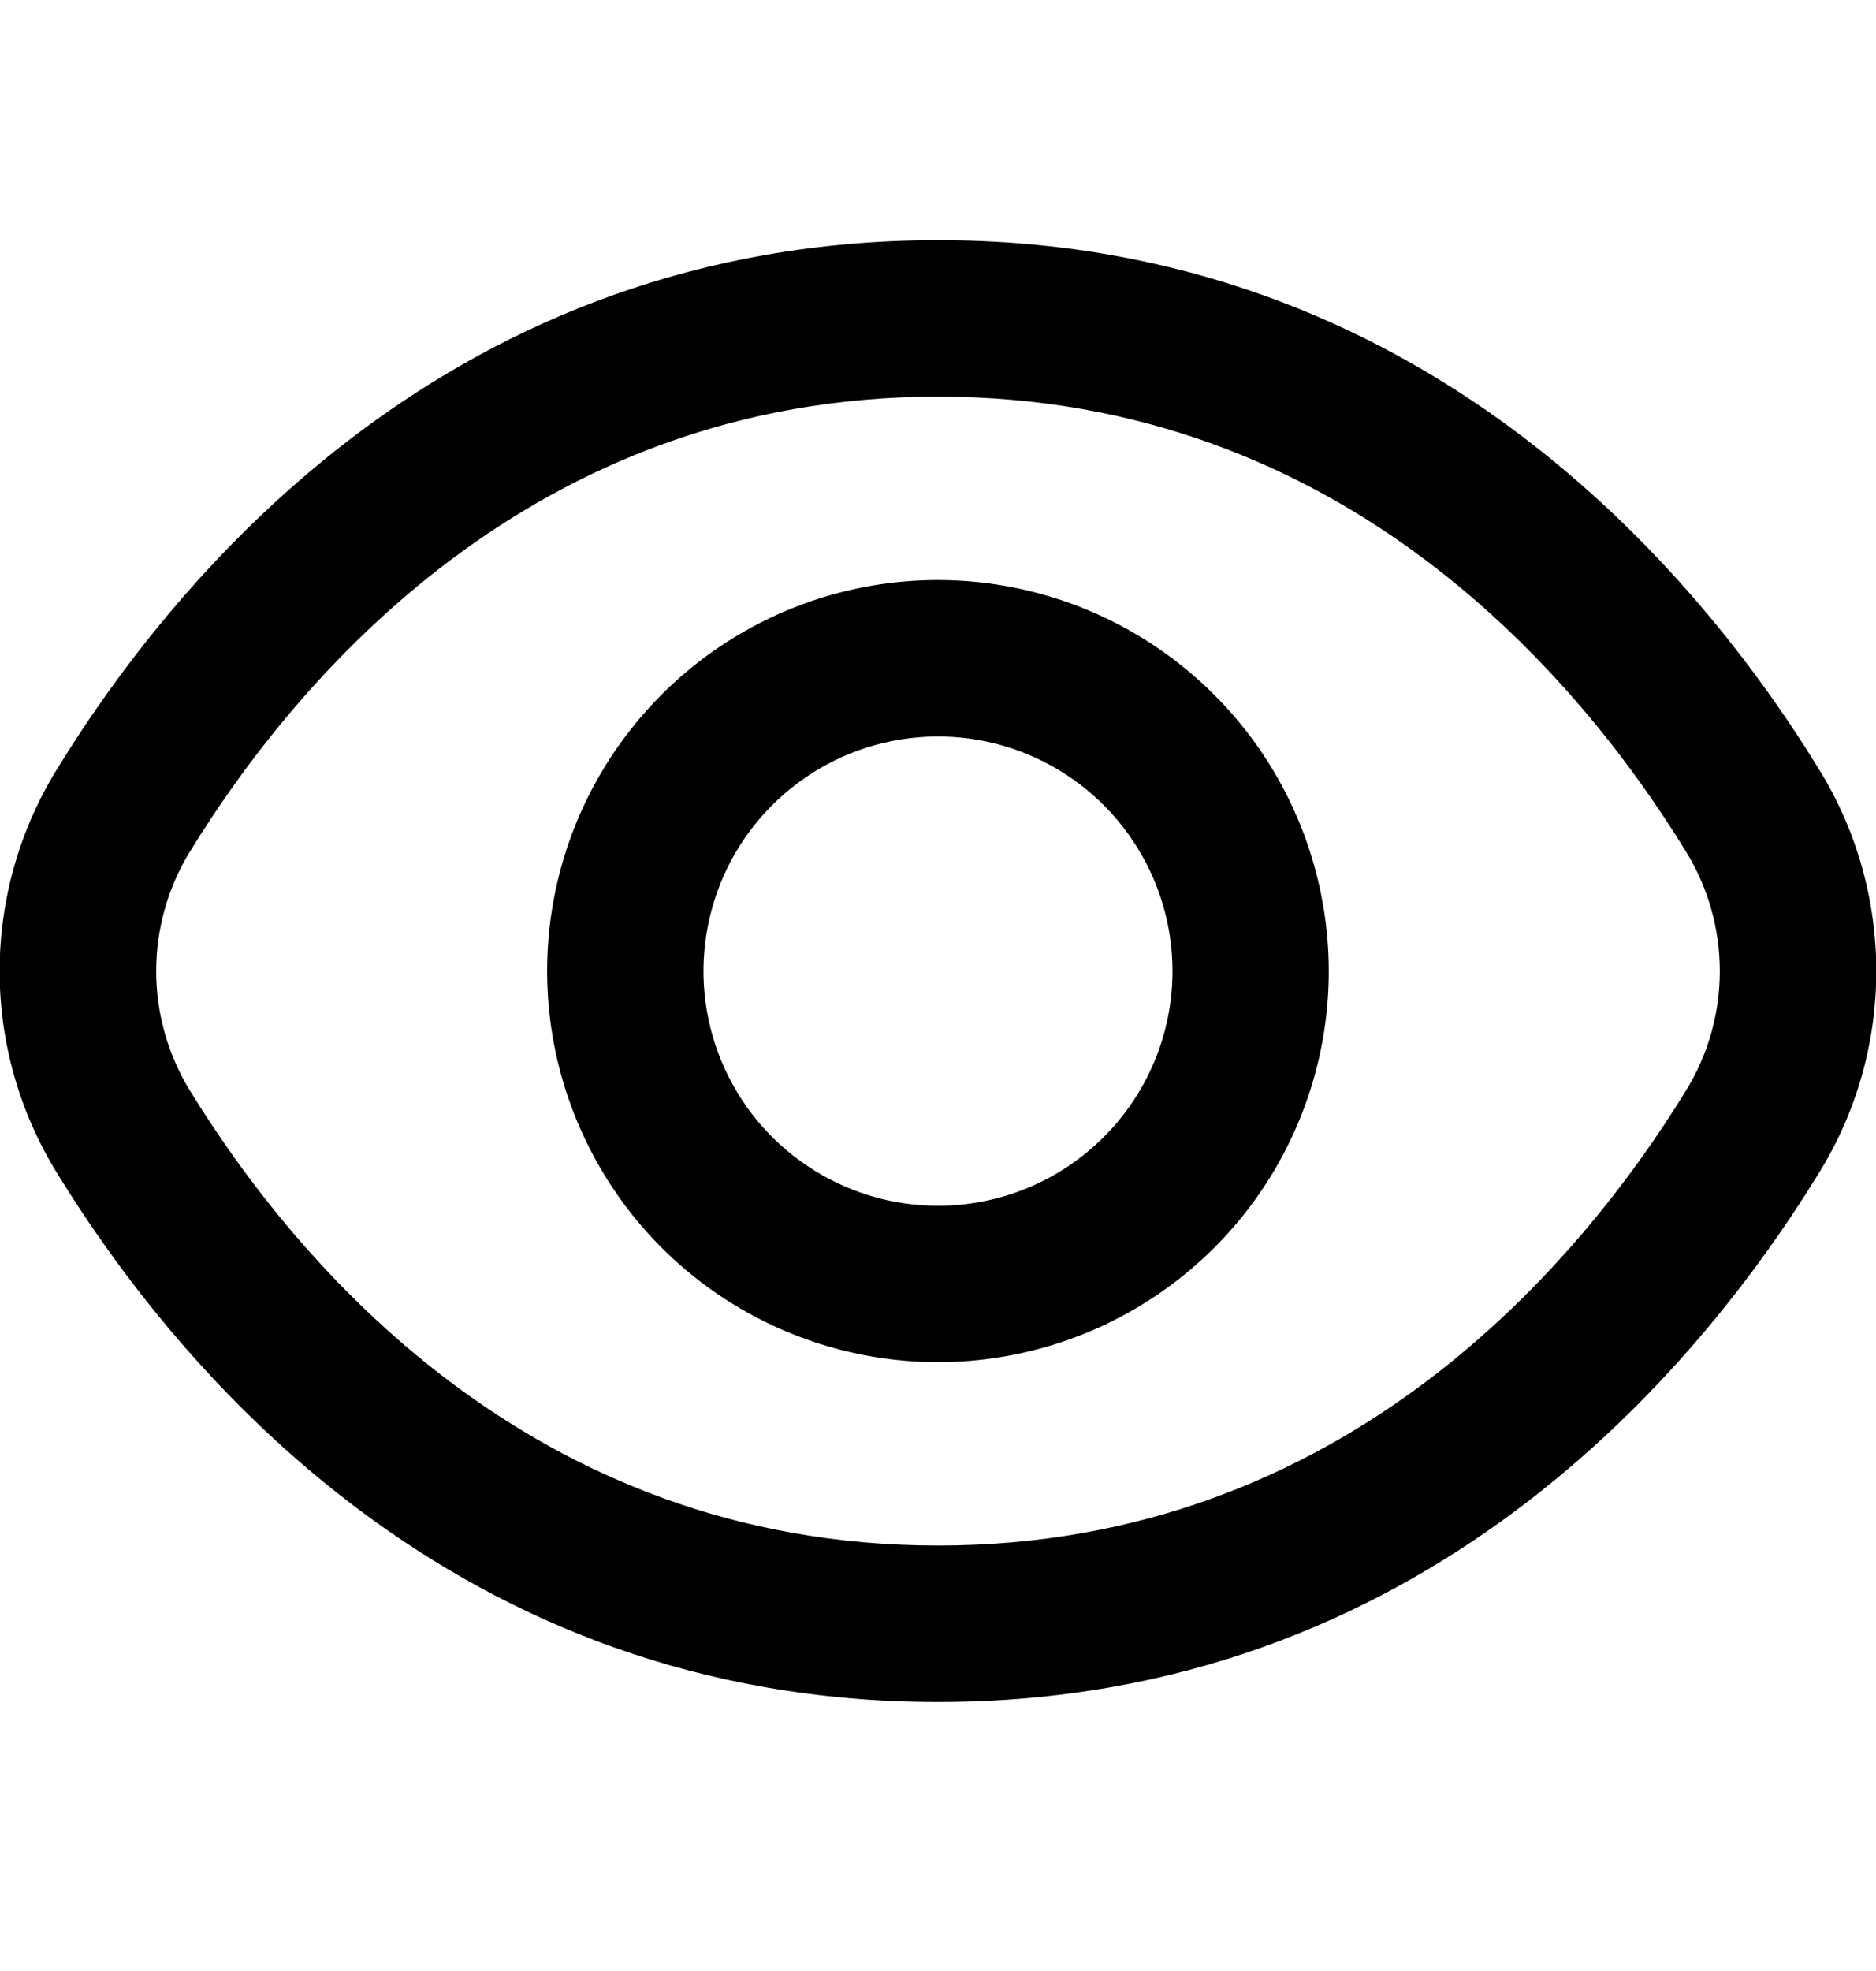 <svg width="20" height="21" viewBox="0 0 20 21" fill="none" xmlns="http://www.w3.org/2000/svg">
<g id="maletin 4">
<path id="Vector" d="M19.392 8.196C18.1 6.091 15.16 2.559 10 2.559C4.84 2.559 1.9 6.091 0.607 8.196C0.208 8.842 -0.004 9.587 -0.004 10.347C-0.004 11.106 0.208 11.851 0.607 12.497C1.9 14.602 4.84 18.134 10 18.134C15.16 18.134 18.1 14.602 19.392 12.497C19.792 11.851 20.003 11.106 20.003 10.347C20.003 9.587 19.792 8.842 19.392 8.196ZM17.971 11.625C16.861 13.43 14.349 16.467 10 16.467C5.651 16.467 3.138 13.43 2.028 11.625C1.791 11.241 1.665 10.798 1.665 10.347C1.665 9.895 1.791 9.452 2.028 9.068C3.138 7.263 5.651 4.226 10 4.226C14.349 4.226 16.861 7.26 17.971 9.068C18.209 9.452 18.335 9.895 18.335 10.347C18.335 10.798 18.209 11.241 17.971 11.625Z" fill="black"/>
<path id="Vector_2" d="M10 6.18C9.176 6.18 8.37 6.424 7.685 6.882C7 7.34 6.466 7.991 6.15 8.752C5.835 9.513 5.752 10.351 5.913 11.159C6.074 11.968 6.471 12.71 7.053 13.293C7.636 13.876 8.379 14.272 9.187 14.433C9.995 14.594 10.833 14.511 11.594 14.196C12.355 13.881 13.006 13.347 13.464 12.662C13.922 11.976 14.166 11.171 14.166 10.347C14.165 9.242 13.726 8.183 12.944 7.402C12.163 6.621 11.104 6.181 10 6.18ZM10 12.847C9.505 12.847 9.022 12.7 8.611 12.425C8.2 12.151 7.879 11.76 7.69 11.303C7.501 10.847 7.451 10.344 7.548 9.859C7.644 9.374 7.882 8.928 8.232 8.579C8.582 8.229 9.027 7.991 9.512 7.895C9.997 7.798 10.5 7.848 10.956 8.037C11.413 8.226 11.804 8.547 12.078 8.958C12.353 9.369 12.5 9.852 12.5 10.347C12.5 11.01 12.236 11.646 11.767 12.114C11.299 12.583 10.663 12.847 10 12.847Z" fill="black"/>
</g>
</svg>

